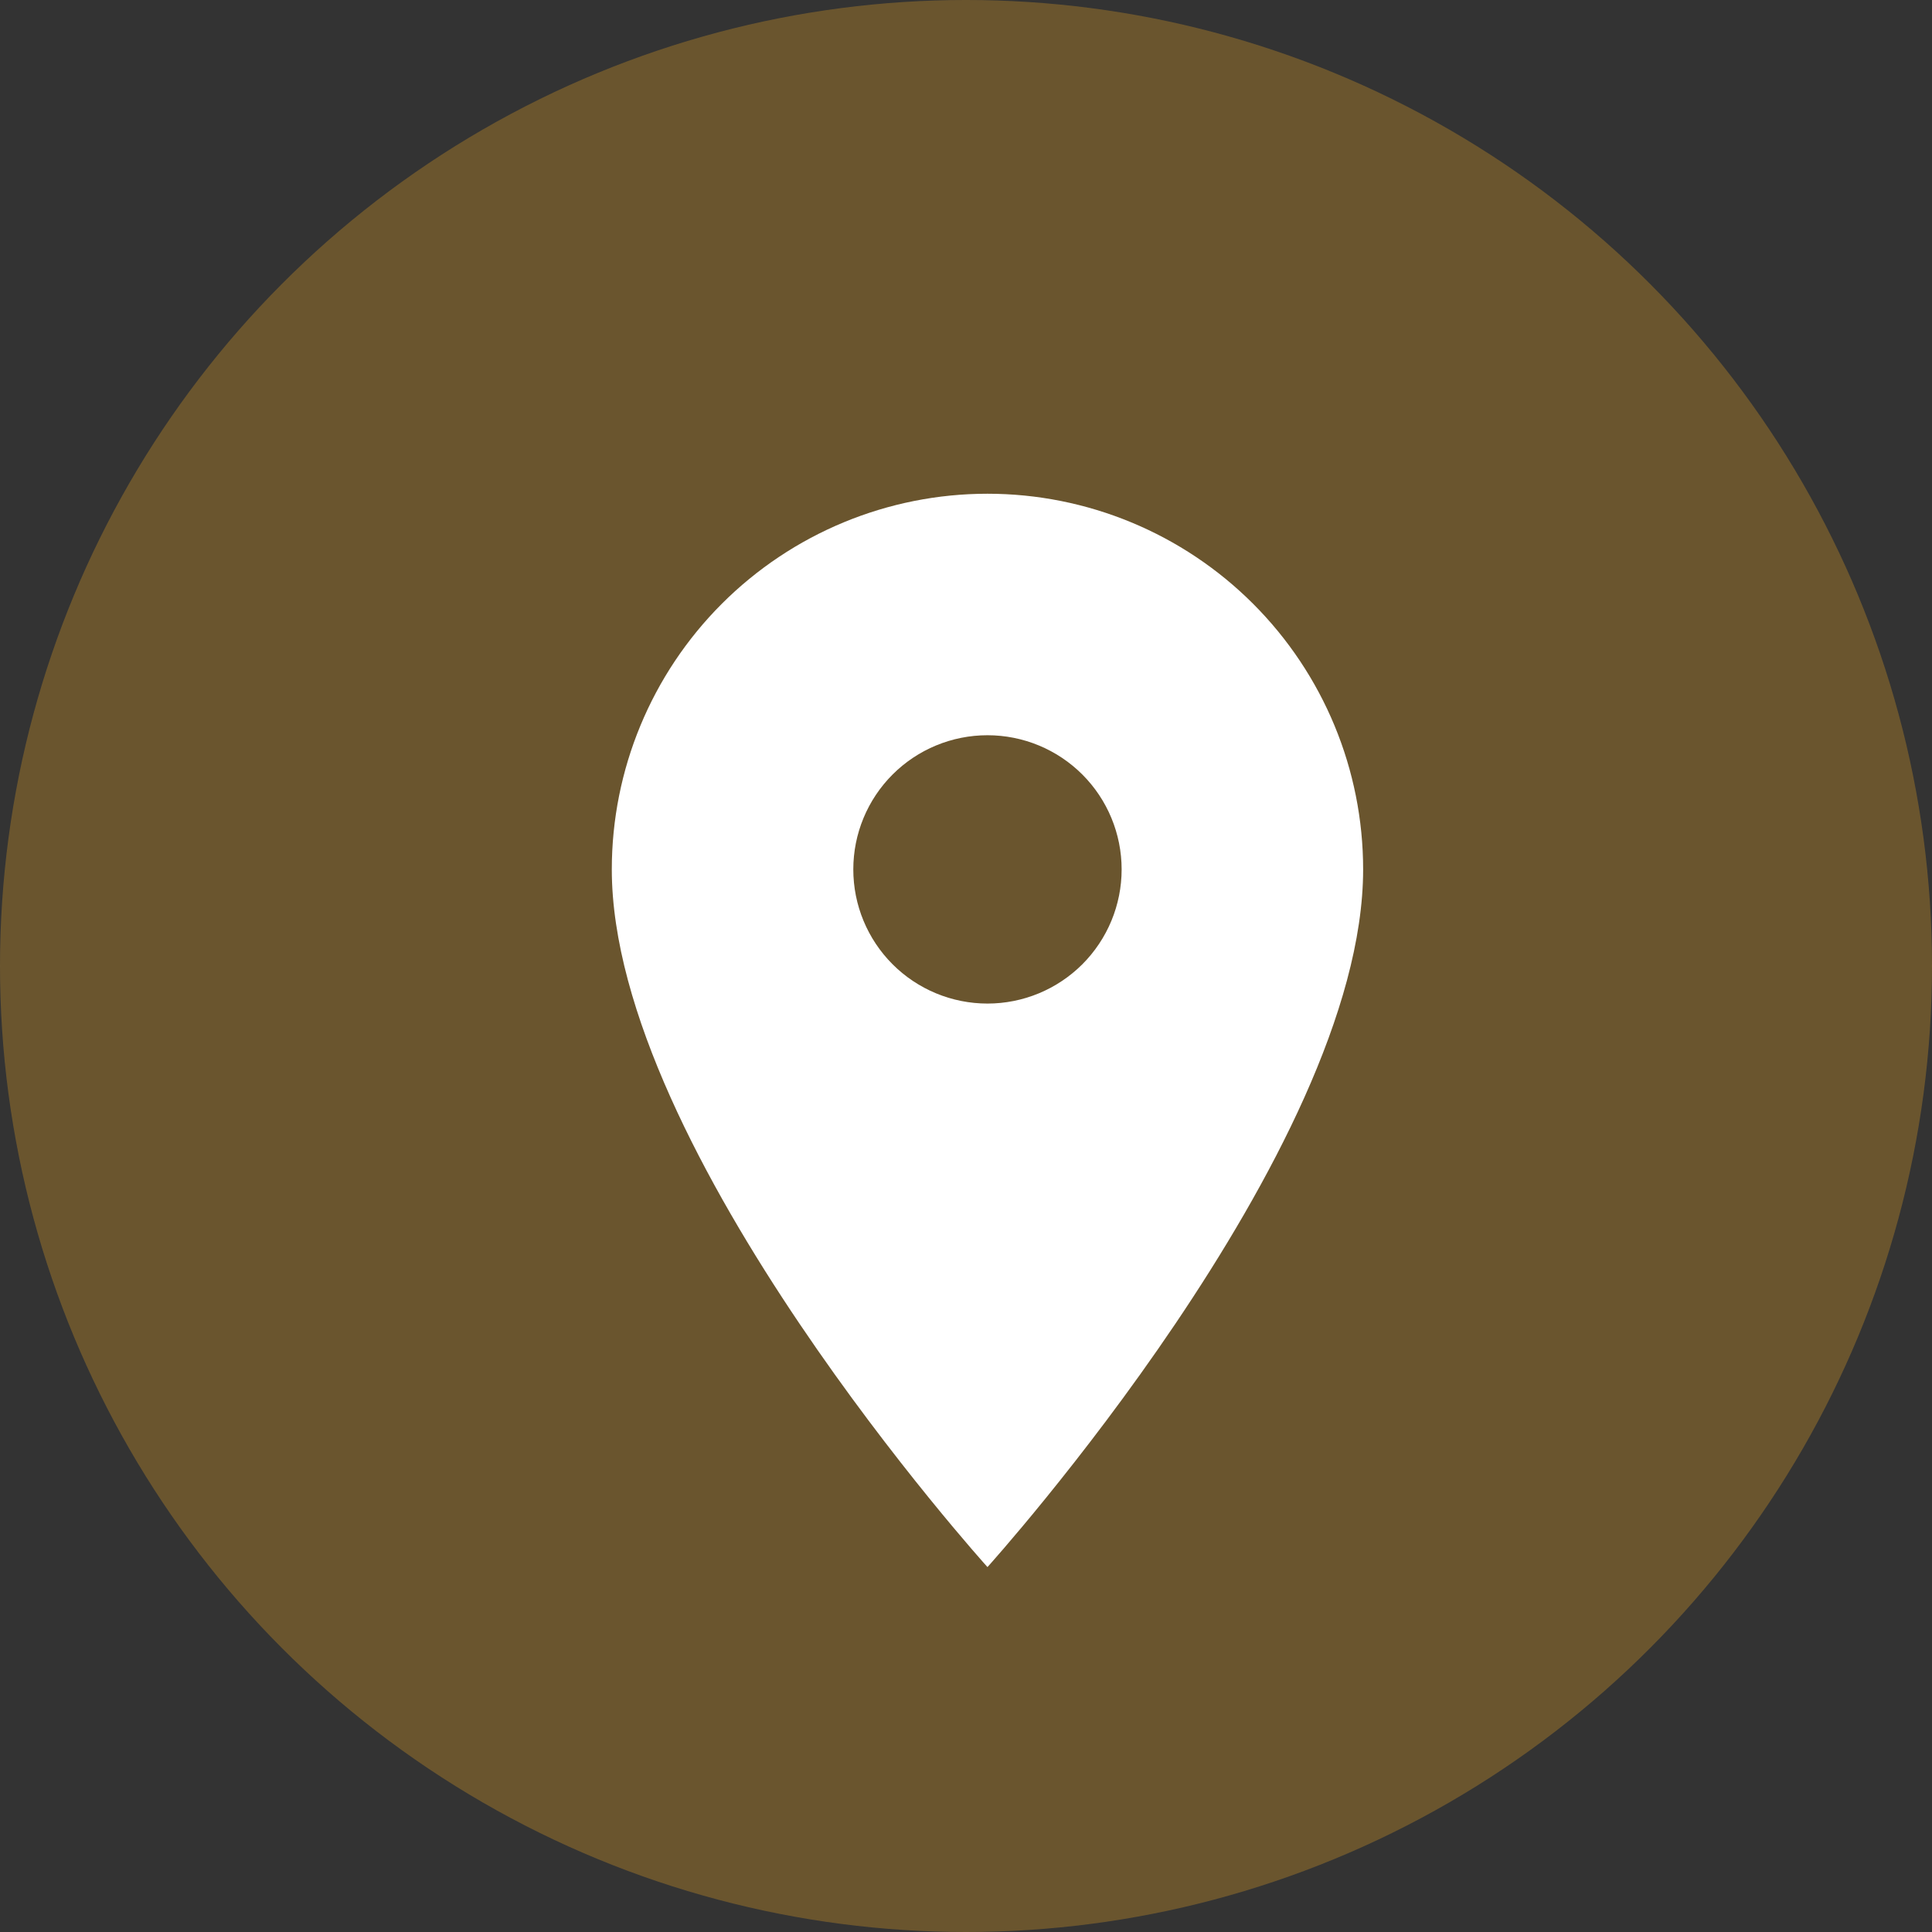 <svg width="45" height="45" viewBox="0 0 45 45" fill="none" xmlns="http://www.w3.org/2000/svg">
<rect x="0" y="0" width="45" height="45" fill="#333333" stroke="none"/>
<circle opacity="0.6" cx="22.5" cy="22.5" r="22.5" fill="#906D2C"/>
<path d="M23 23.375C22.171 23.375 21.376 23.046 20.79 22.46C20.204 21.874 19.875 21.079 19.875 20.25C19.875 19.421 20.204 18.626 20.79 18.04C21.376 17.454 22.171 17.125 23 17.125C23.829 17.125 24.624 17.454 25.21 18.04C25.796 18.626 26.125 19.421 26.125 20.25C26.125 20.66 26.044 21.067 25.887 21.446C25.73 21.825 25.5 22.169 25.21 22.46C24.919 22.75 24.575 22.98 24.196 23.137C23.817 23.294 23.41 23.375 23 23.375ZM23 11.5C20.679 11.5 18.454 12.422 16.813 14.063C15.172 15.704 14.25 17.929 14.25 20.25C14.25 26.812 23 36.5 23 36.5C23 36.5 31.75 26.812 31.75 20.25C31.75 17.929 30.828 15.704 29.187 14.063C27.546 12.422 25.321 11.5 23 11.5Z" fill="white"/>
</svg>
